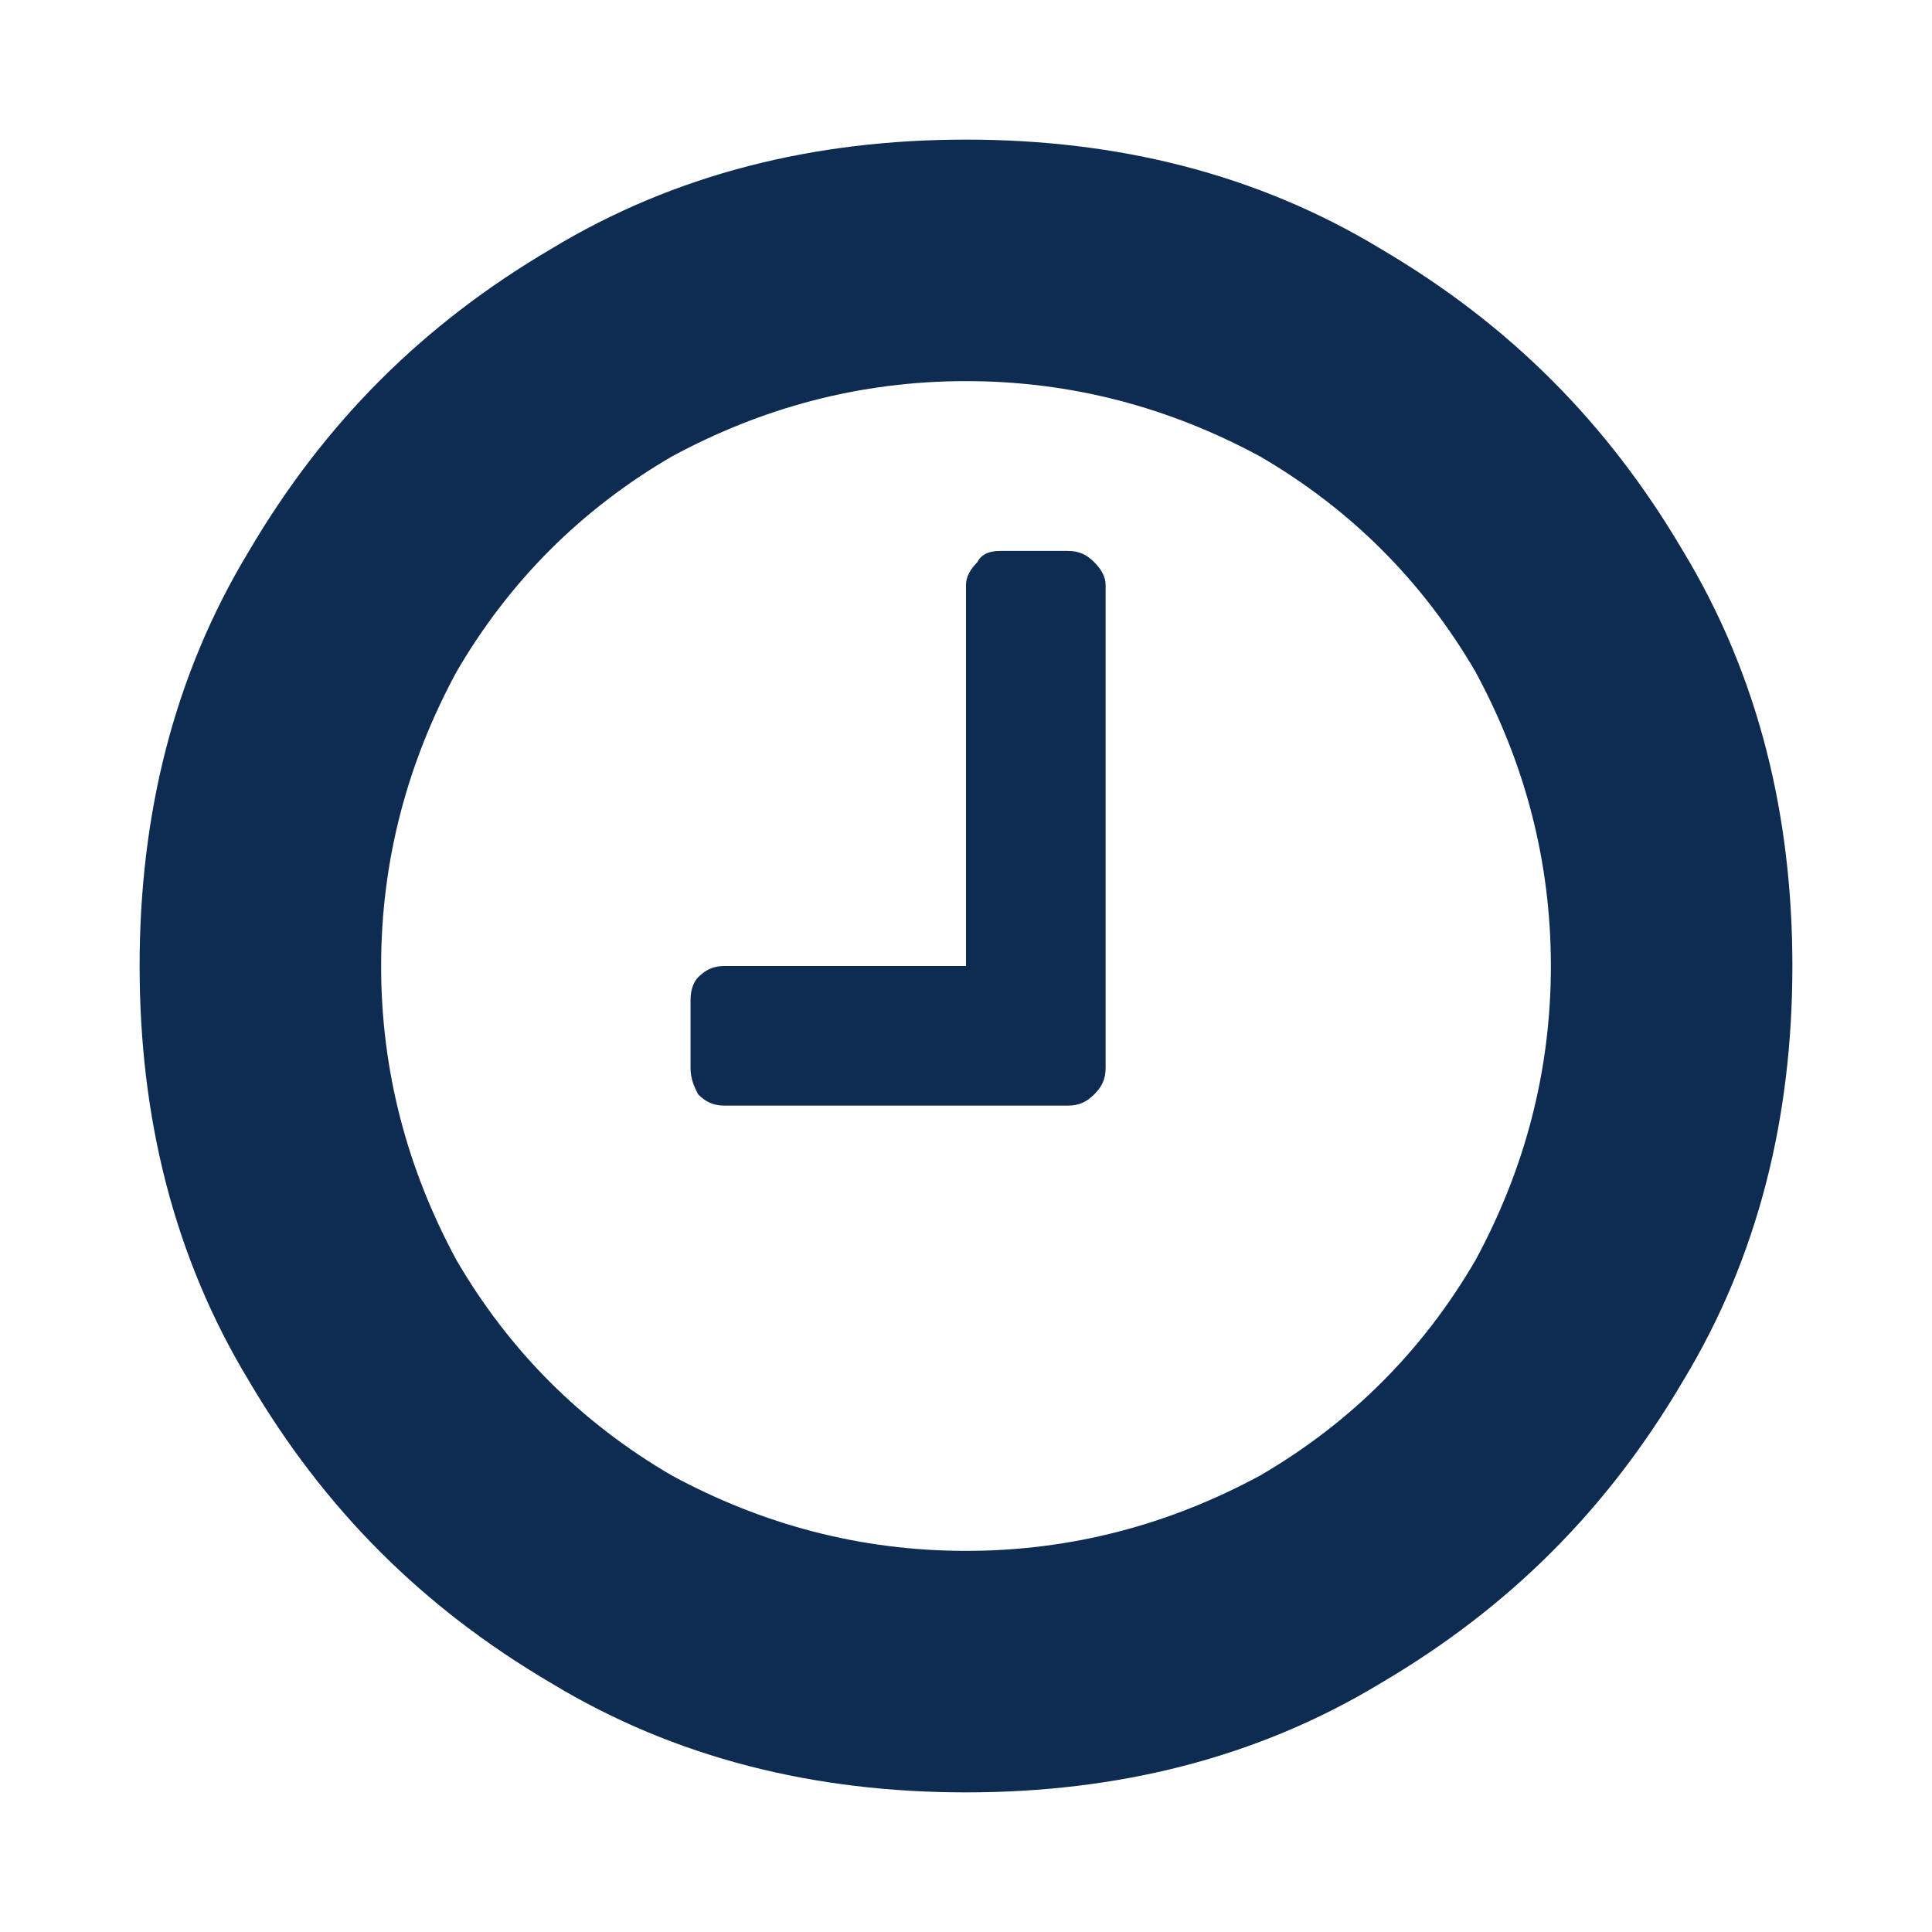 <?xml version="1.0" encoding="utf-8"?>
<svg id="icon-clock" viewBox="0 0 512 512" width="112" height="112" xmlns="http://www.w3.org/2000/svg">
  <path d="m293 155l0 128c0 3-1 5-3 7c-2 2-4 3-7 3l-91 0c-3 0-5-1-7-3c-1-2-2-4-2-7l0-18c0-3 1-5 2-6c2-2 4-3 7-3l64 0l0-101c0-2 1-4 3-6c1-2 3-3 6-3l18 0c3 0 5 1 7 3c2 2 3 4 3 6z m118 101c0-28-7-54-20-78c-14-24-33-43-57-57c-24-13-50-20-78-20c-28 0-54 7-78 20c-24 14-43 33-57 57c-13 24-20 50-20 78c0 28 7 54 20 78c14 24 33 43 57 57c24 13 50 20 78 20c28 0 54-7 78-20c24-14 43-33 57-57c13-24 20-50 20-78z m64 0c0 40-9 77-29 110c-20 34-46 60-80 80c-33 20-70 29-110 29c-40 0-77-9-110-29c-34-20-60-46-80-80c-20-33-29-70-29-110c0-40 9-77 29-110c20-34 46-60 80-80c33-20 70-29 110-29c40 0 77 9 110 29c34 20 60 46 80 80c20 33 29 70 29 110z" fill="#0e2b51" />
</svg>